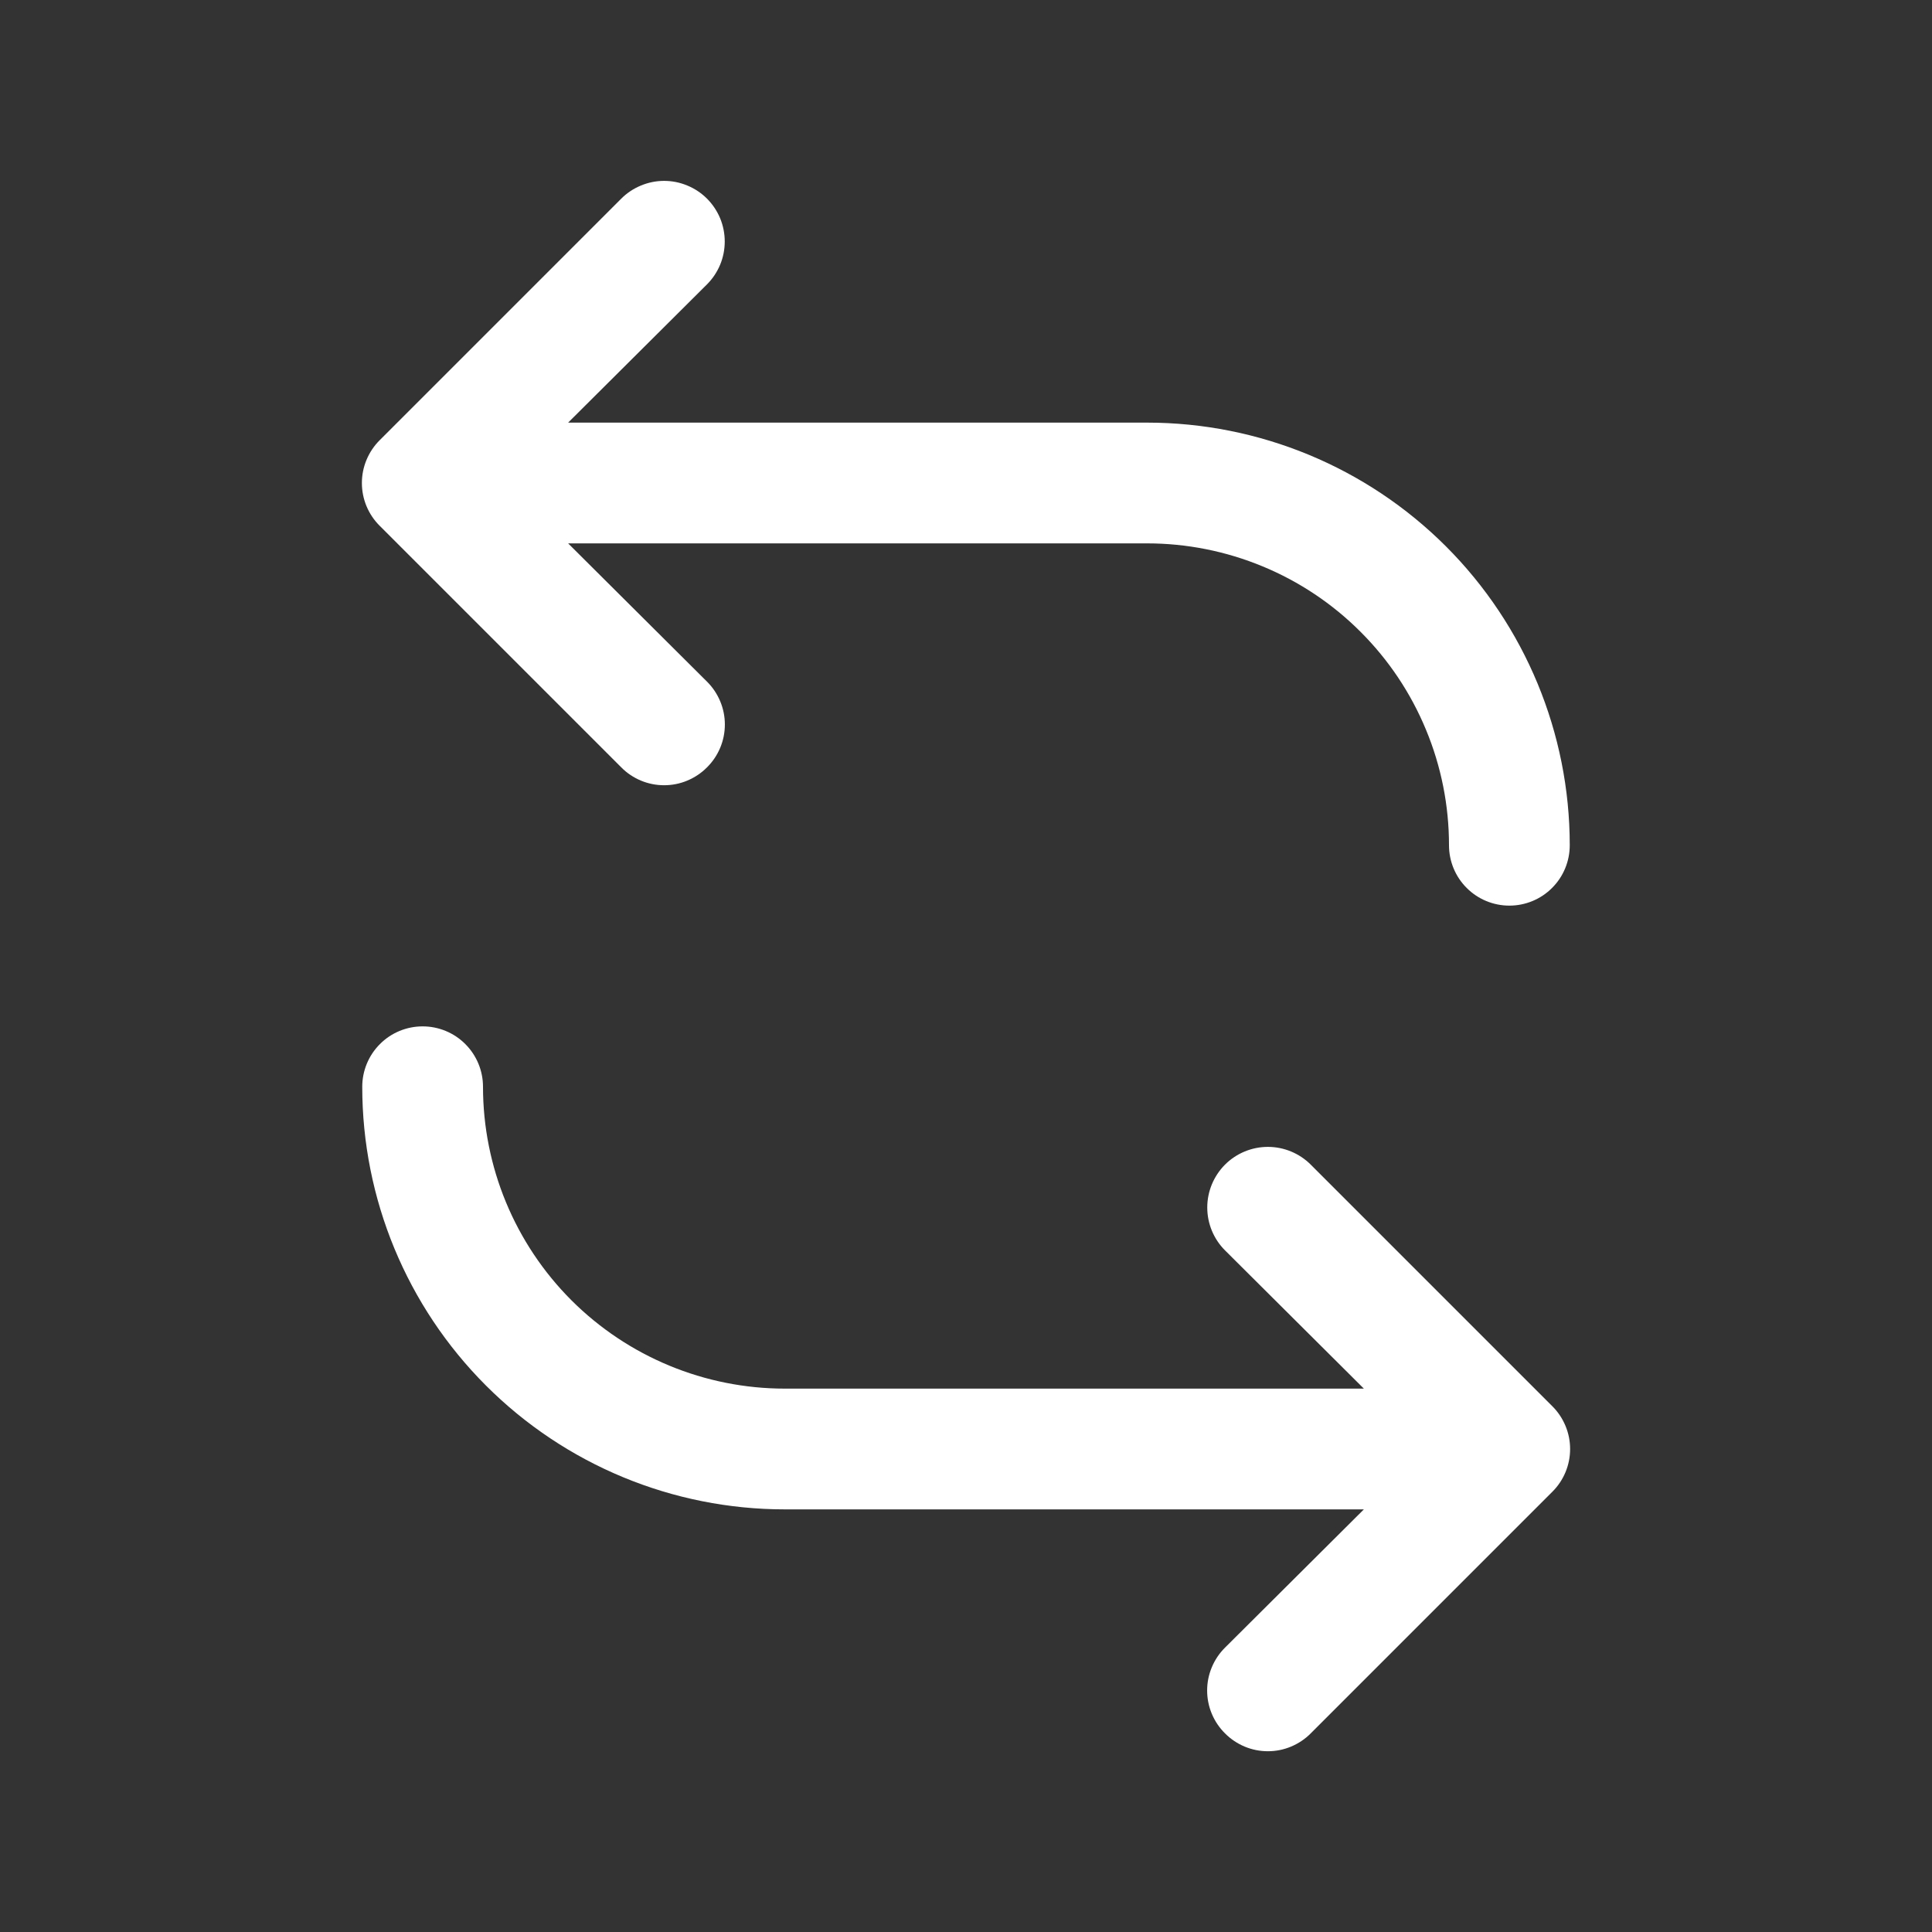 <svg width="32" height="32" viewBox="0 0 32 32" fill="none" xmlns="http://www.w3.org/2000/svg">
<rect x="0" y="0" width="32" height="32" fill="#333333" stroke="none"/>
<path d="M6.29 8.71C6.196 8.617 6.122 8.507 6.071 8.385C6.02 8.263 5.994 8.132 5.994 8C5.994 7.868 6.02 7.737 6.071 7.616C6.122 7.494 6.196 7.383 6.29 7.29L10.29 3.29C10.383 3.197 10.494 3.123 10.616 3.073C10.738 3.022 10.868 2.996 11 2.996C11.132 2.996 11.262 3.022 11.384 3.073C11.506 3.123 11.617 3.197 11.71 3.29C11.803 3.383 11.877 3.494 11.928 3.616C11.978 3.738 12.004 3.868 12.004 4C12.004 4.132 11.978 4.263 11.928 4.384C11.877 4.506 11.803 4.617 11.71 4.71L9.41 7H19C20.857 7 22.637 7.738 23.95 9.05C25.262 10.363 26 12.144 26 14C26 14.265 25.895 14.52 25.707 14.707C25.52 14.895 25.265 15 25 15C24.735 15 24.48 14.895 24.293 14.707C24.105 14.52 24 14.265 24 14C24 13.344 23.871 12.693 23.619 12.087C23.368 11.48 23 10.929 22.535 10.465C22.071 10 21.52 9.632 20.913 9.381C20.307 9.13 19.657 9 19 9H9.41L11.71 11.29C11.804 11.383 11.878 11.494 11.929 11.616C11.98 11.738 12.006 11.868 12.006 12C12.006 12.132 11.98 12.263 11.929 12.385C11.878 12.507 11.804 12.617 11.71 12.71C11.617 12.804 11.506 12.878 11.384 12.929C11.263 12.98 11.132 13.006 11 13.006C10.868 13.006 10.737 12.98 10.615 12.929C10.493 12.878 10.383 12.804 10.29 12.71L6.29 8.71ZM21.71 19.29C21.522 19.102 21.266 18.996 21 18.996C20.734 18.996 20.478 19.102 20.29 19.29C20.102 19.479 19.996 19.734 19.996 20C19.996 20.267 20.102 20.522 20.29 20.71L22.59 23H13C11.674 23 10.402 22.473 9.464 21.536C8.527 20.598 8 19.326 8 18C8 17.735 7.895 17.481 7.707 17.293C7.52 17.105 7.265 17 7 17C6.735 17 6.48 17.105 6.293 17.293C6.105 17.481 6 17.735 6 18C6 19.857 6.737 21.637 8.05 22.95C9.363 24.263 11.143 25 13 25H22.59L20.29 27.29C20.196 27.383 20.122 27.494 20.071 27.616C20.02 27.738 19.994 27.868 19.994 28C19.994 28.132 20.02 28.263 20.071 28.385C20.122 28.507 20.196 28.617 20.29 28.71C20.383 28.804 20.494 28.878 20.615 28.929C20.737 28.98 20.868 29.006 21 29.006C21.132 29.006 21.263 28.98 21.384 28.929C21.506 28.878 21.617 28.804 21.71 28.71L25.71 24.71C25.804 24.617 25.878 24.507 25.929 24.385C25.98 24.263 26.006 24.132 26.006 24C26.006 23.868 25.98 23.738 25.929 23.616C25.878 23.494 25.804 23.383 25.71 23.29L21.71 19.29Z" fill="white"/>
</svg>
